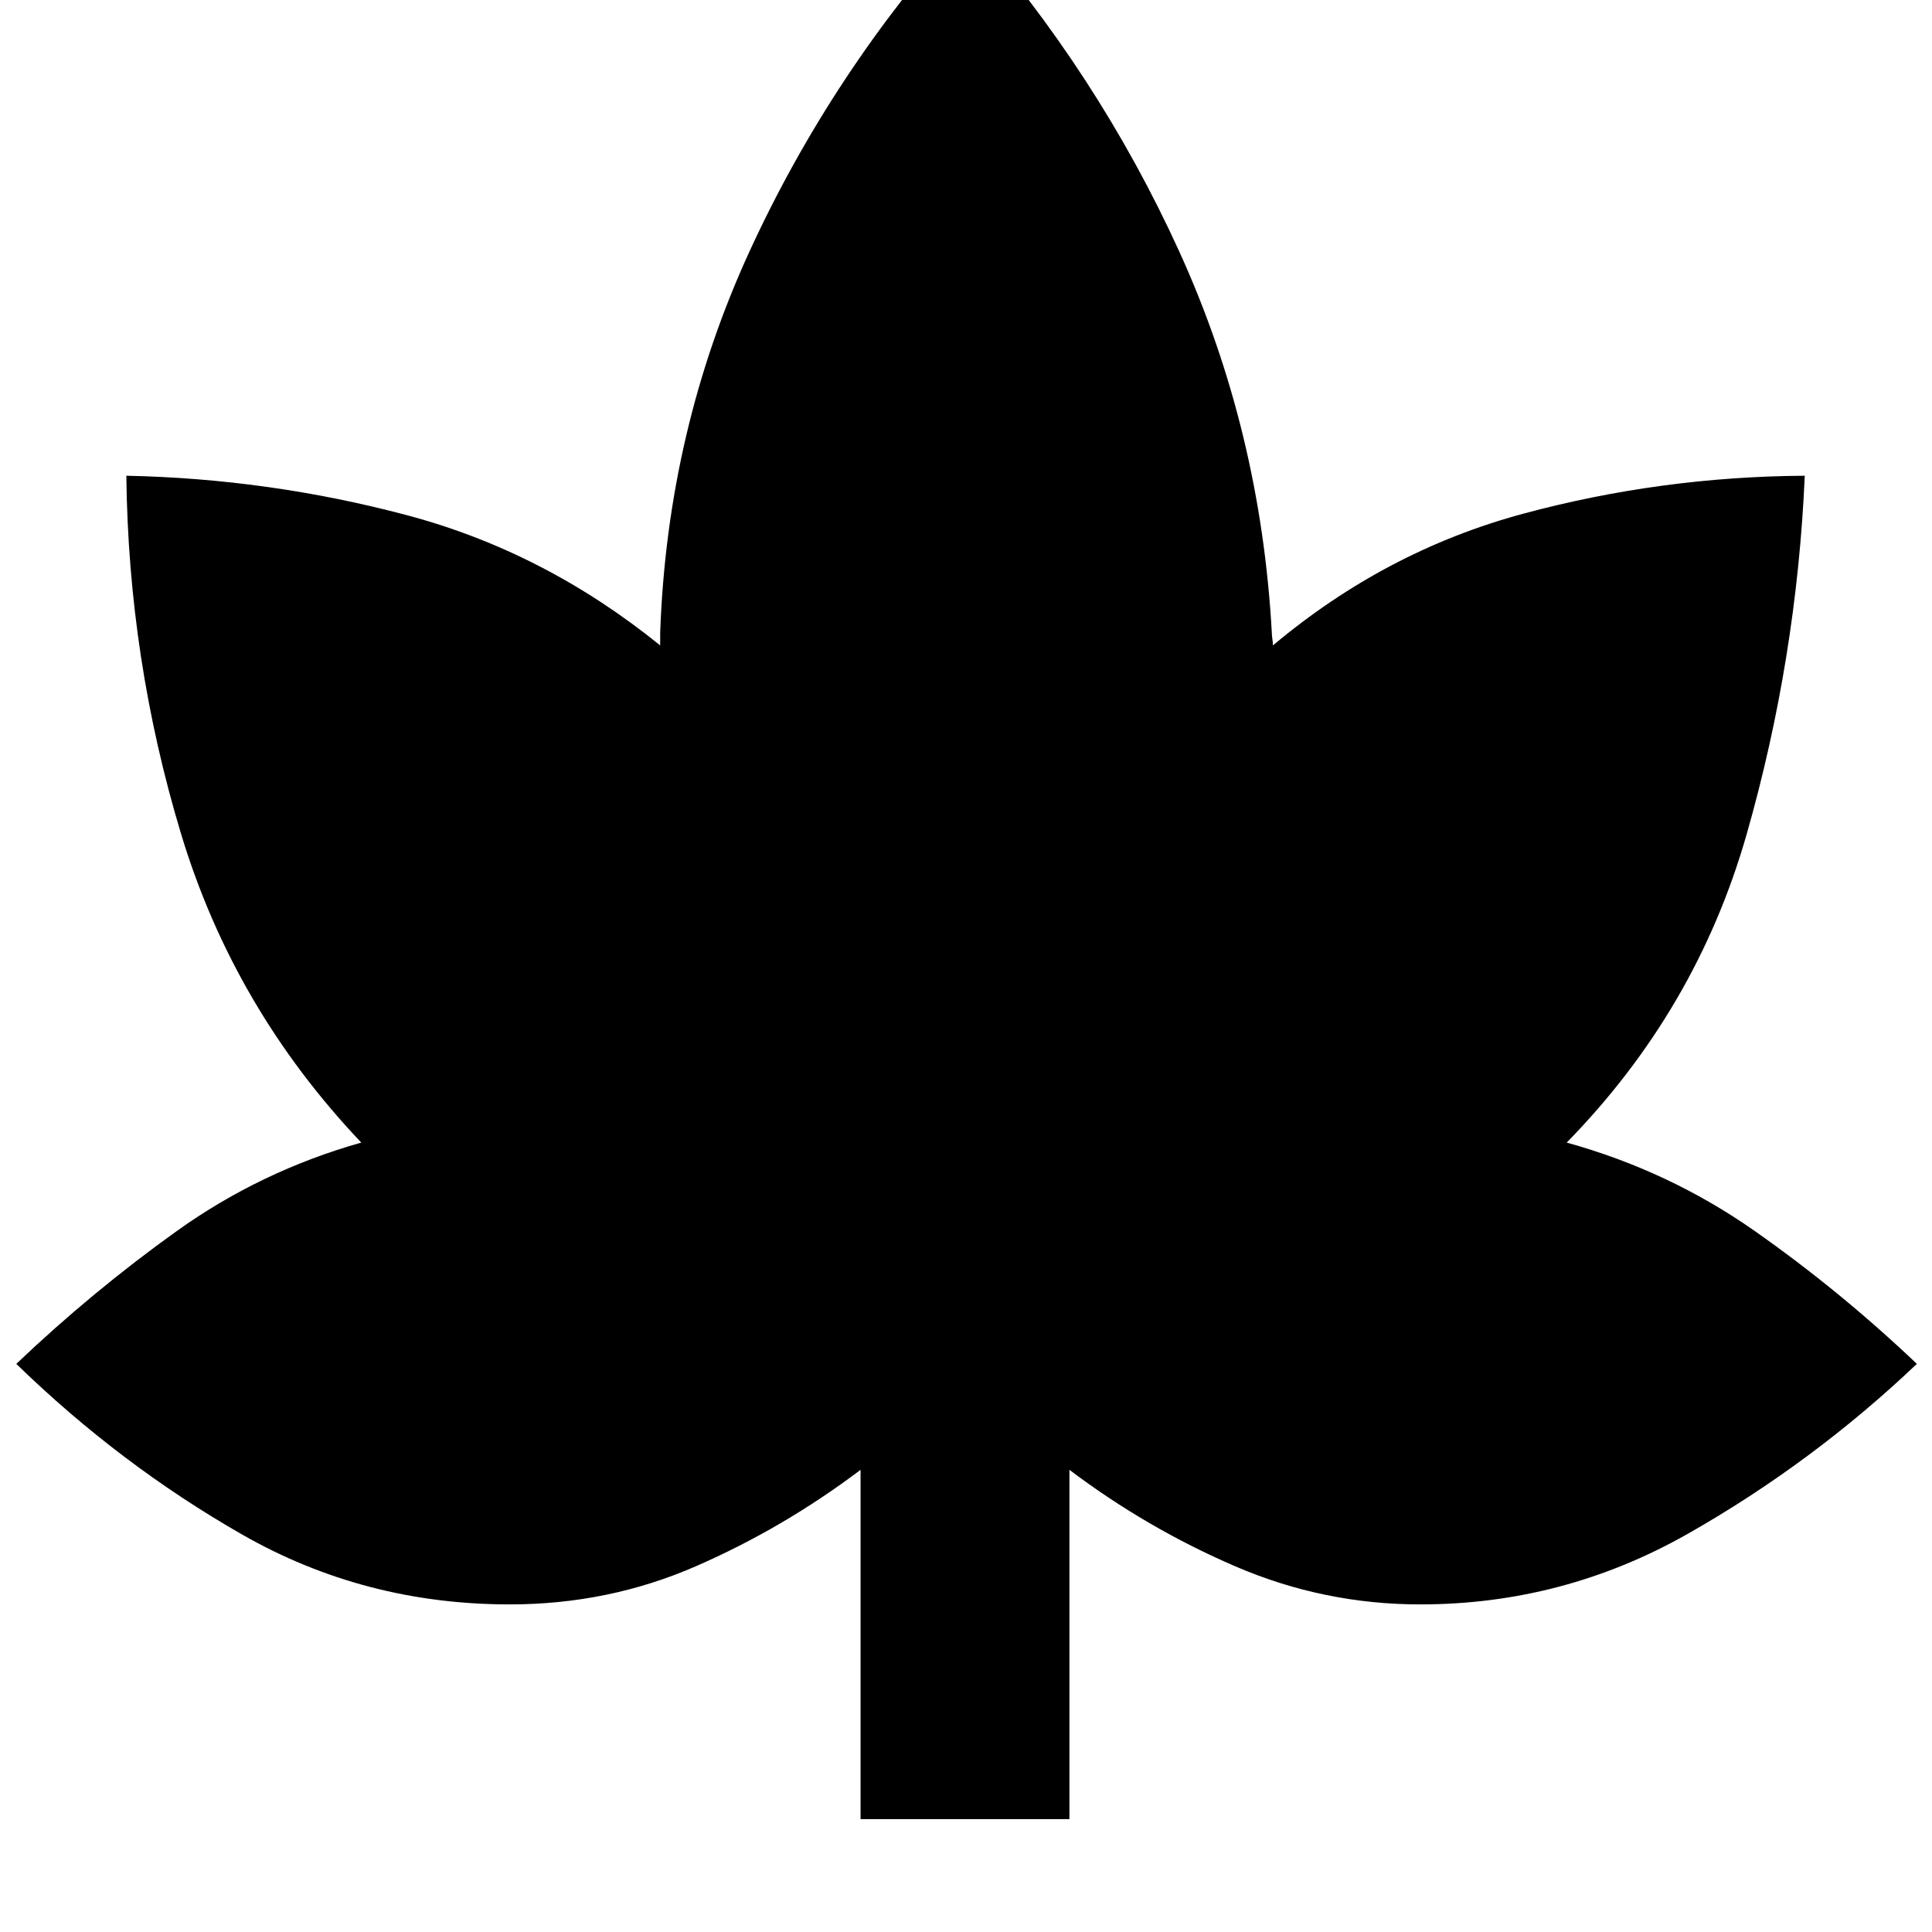 <svg xmlns="http://www.w3.org/2000/svg" height="20" viewBox="0 -960 960 960" width="20"><path d="M427.61-56.09v-173.56q-38.44 29-81.87 47.93-43.44 18.94-92.44 18.94-72.26 0-132.95-34.7-60.7-34.69-112.26-84.82 38-36.13 79.71-65.98 41.72-29.85 91.72-43.98-63.43-66.83-89.59-153.52-26.15-86.7-27.15-177.83 71 1.44 139.35 19.59t125.91 64.72V-645.61q3.57-100.69 44.48-189.67Q413.43-924.26 480-997.96 545.57-923.7 585.98-835q40.41 88.7 45.98 189.39 0 1.44.28 3.15.28 1.72.28 3.16 56-47 124.35-65.44 68.35-18.43 139.91-18.87-4 91.13-28.93 178.33-24.94 87.19-89.37 153.02 51 14.13 93.5 43.98 42.5 29.85 80.5 65.98-51.7 49.13-113.61 84.32-61.91 35.2-133.17 35.2-48 0-91.94-18.94-43.93-18.93-82.37-47.93v173.56H427.61Z"/></svg>